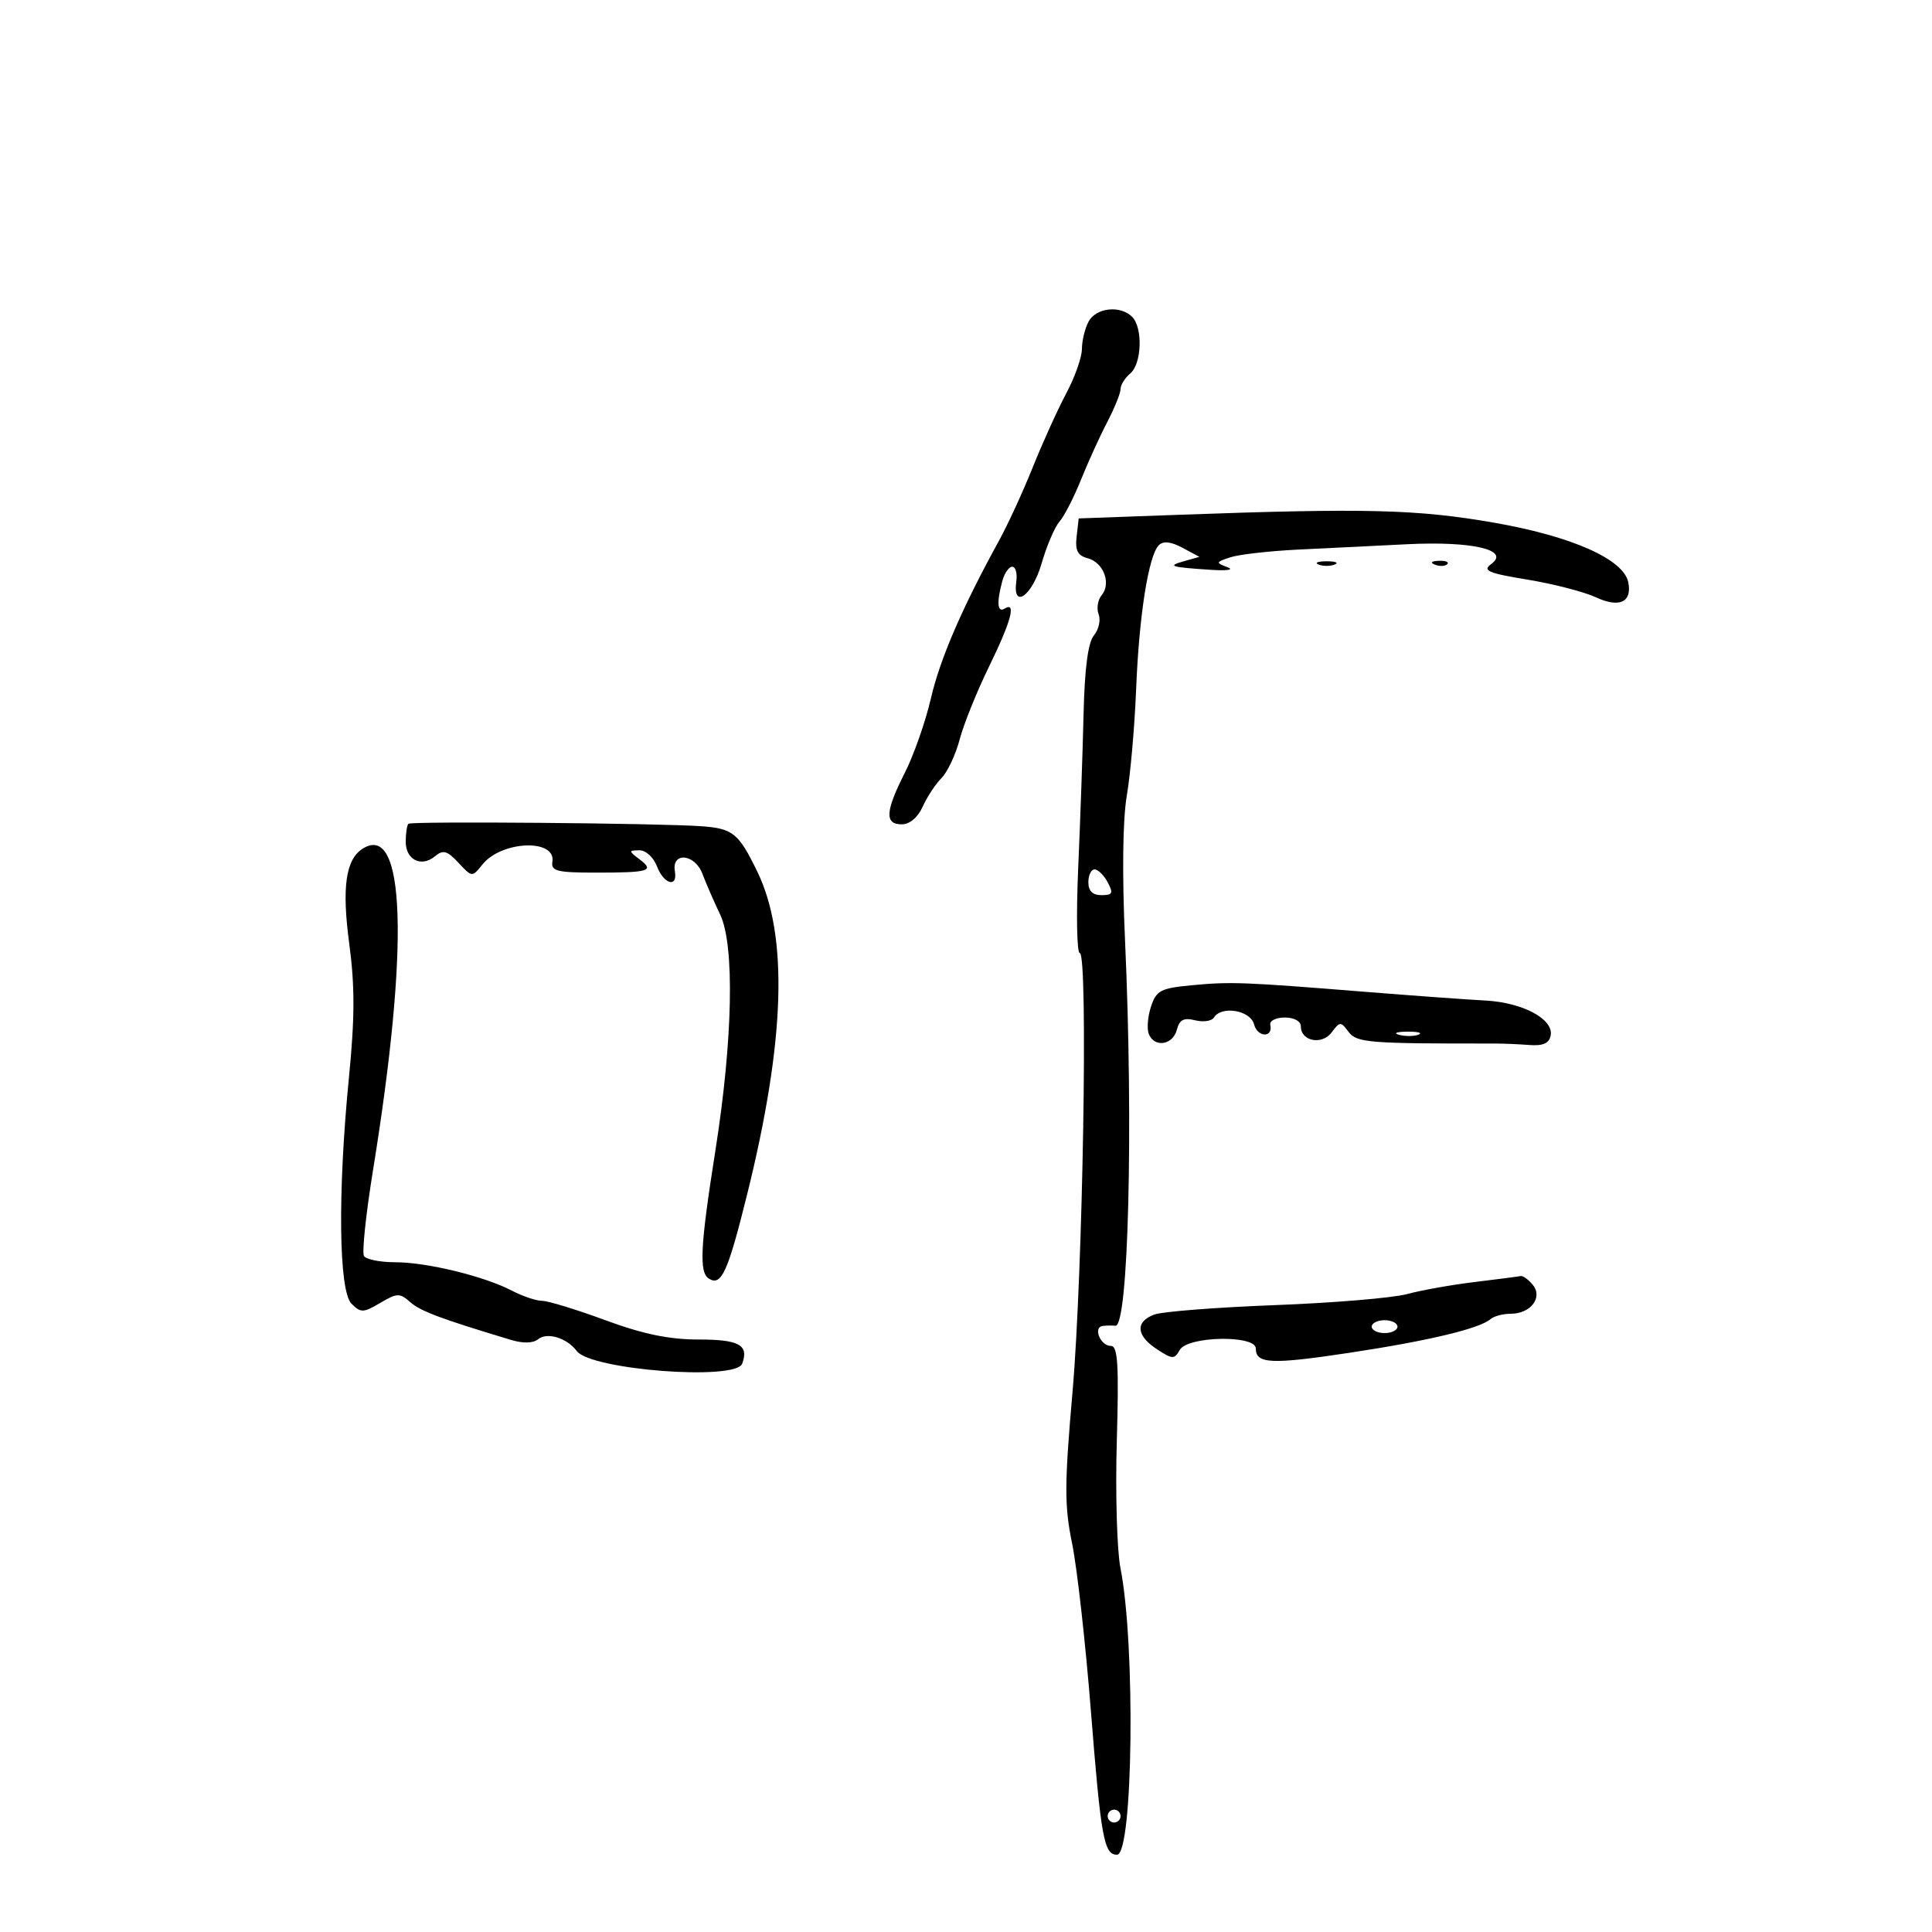 <svg xmlns="http://www.w3.org/2000/svg" width="300" height="300" viewBox="0 0 300 300" version="1.1">
	<path d="M 169.035 49.934 C 168.466 50.998, 168 52.914, 168 54.192 C 168 55.470, 166.901 58.581, 165.557 61.105 C 164.213 63.629, 161.878 68.781, 160.368 72.554 C 158.858 76.327, 156.498 81.458, 155.124 83.957 C 149.383 94.401, 145.975 102.296, 144.545 108.464 C 143.709 112.069, 141.894 117.249, 140.512 119.976 C 137.462 125.994, 137.340 128, 140.021 128 C 141.258 128, 142.520 126.938, 143.271 125.264 C 143.947 123.759, 145.262 121.760, 146.193 120.821 C 147.124 119.883, 148.397 117.176, 149.022 114.807 C 149.646 112.438, 151.697 107.350, 153.580 103.500 C 157.019 96.464, 157.856 93.353, 156 94.500 C 154.874 95.196, 154.735 93.592, 155.630 90.250 C 155.962 89.013, 156.659 88, 157.179 88 C 157.700 88, 157.985 89.013, 157.813 90.250 C 157.192 94.718, 160.274 92.558, 161.736 87.500 C 162.532 84.750, 163.781 81.825, 164.512 81 C 165.244 80.175, 166.747 77.250, 167.853 74.500 C 168.958 71.750, 170.794 67.717, 171.932 65.539 C 173.069 63.360, 174 61.052, 174 60.411 C 174 59.770, 174.675 58.685, 175.500 58 C 177.295 56.510, 177.487 50.887, 175.800 49.200 C 173.963 47.363, 170.192 47.772, 169.035 49.934 M 183 79.939 L 167.500 80.500 167.176 83.324 C 166.929 85.480, 167.336 86.275, 168.893 86.682 C 171.353 87.326, 172.588 90.587, 171.065 92.421 C 170.460 93.150, 170.249 94.484, 170.595 95.386 C 170.941 96.288, 170.612 97.763, 169.864 98.664 C 168.948 99.768, 168.424 103.756, 168.256 110.901 C 168.119 116.730, 167.745 127.463, 167.424 134.750 C 167.103 142.037, 167.214 148, 167.671 147.999 C 168.977 147.999, 168.150 197.721, 166.537 216.181 C 165.281 230.546, 165.273 233.809, 166.477 239.681 C 167.246 243.431, 168.553 255.060, 169.381 265.522 C 170.959 285.443, 171.422 288, 173.455 288 C 175.944 288, 176.333 255.348, 173.985 243.500 C 173.440 240.750, 173.184 231.863, 173.417 223.750 C 173.753 212.026, 173.570 209, 172.527 209 C 170.843 209, 169.661 206.039, 171.281 205.882 C 171.952 205.816, 172.811 205.808, 173.192 205.862 C 175.222 206.153, 176.004 174.985, 174.694 146 C 174.228 135.691, 174.333 127.249, 174.976 123.500 C 175.541 120.200, 176.190 112.775, 176.419 107 C 176.870 95.589, 178.343 86.257, 179.946 84.654 C 180.631 83.969, 181.817 84.099, 183.603 85.055 L 186.246 86.470 183.873 87.135 C 181.169 87.894, 181.710 88.070, 188 88.480 C 190.643 88.652, 191.697 88.476, 190.554 88.054 C 188.748 87.388, 188.785 87.278, 191.054 86.536 C 192.399 86.097, 197.100 85.560, 201.500 85.344 C 205.900 85.128, 213.550 84.752, 218.500 84.507 C 228.643 84.006, 234.551 85.392, 231.569 87.573 C 230.151 88.610, 231.026 88.988, 237.195 90.005 C 241.213 90.668, 245.989 91.901, 247.808 92.746 C 251.448 94.437, 253.442 93.524, 252.844 90.440 C 252.148 86.855, 244.099 83.273, 232 81.163 C 220.070 79.082, 212.118 78.884, 183 79.939 M 204.750 87.662 C 205.438 87.940, 206.563 87.940, 207.250 87.662 C 207.938 87.385, 207.375 87.158, 206 87.158 C 204.625 87.158, 204.063 87.385, 204.750 87.662 M 222.813 87.683 C 223.534 87.972, 224.397 87.936, 224.729 87.604 C 225.061 87.272, 224.471 87.036, 223.417 87.079 C 222.252 87.127, 222.015 87.364, 222.813 87.683 M 63.417 127.917 C 63.188 128.146, 63 129.397, 63 130.698 C 63 133.520, 65.422 134.725, 67.547 132.961 C 68.808 131.915, 69.434 132.088, 71.188 133.971 C 73.296 136.234, 73.315 136.235, 74.903 134.248 C 77.875 130.530, 86.375 130.200, 85.776 133.826 C 85.540 135.258, 86.511 135.500, 92.500 135.500 C 100.835 135.500, 101.690 135.241, 99.310 133.436 C 97.593 132.134, 97.591 132.062, 99.275 132.032 C 100.266 132.014, 101.469 133.104, 102 134.500 C 103.070 137.314, 105.247 137.927, 104.794 135.286 C 104.272 132.242, 107.882 132.560, 109.062 135.662 C 109.649 137.206, 110.888 140.052, 111.815 141.985 C 114.098 146.747, 113.804 161.439, 111.082 178.683 C 108.727 193.594, 108.527 197.590, 110.087 198.554 C 112.022 199.750, 113.024 197.534, 116.028 185.412 C 121.931 161.593, 122.438 145.308, 117.587 135.332 C 114.700 129.394, 113.803 128.659, 109 128.302 C 102.544 127.822, 63.839 127.495, 63.417 127.917 M 56.313 131.786 C 53.674 133.463, 53.062 137.798, 54.231 146.532 C 55.110 153.102, 55.099 158.027, 54.183 167.321 C 52.422 185.203, 52.594 200.451, 54.580 202.438 C 56.021 203.878, 56.416 203.868, 59.040 202.317 C 61.671 200.763, 62.073 200.753, 63.709 202.201 C 65.291 203.600, 68.497 204.799, 79.423 208.080 C 81.236 208.624, 82.803 208.579, 83.547 207.961 C 84.937 206.807, 88.027 207.745, 89.559 209.787 C 91.760 212.719, 114.257 214.438, 115.246 211.750 C 116.313 208.847, 114.785 208, 108.485 208 C 103.906 208, 99.869 207.164, 94 205 C 89.525 203.350, 85.107 201.997, 84.182 201.994 C 83.257 201.990, 81.150 201.282, 79.500 200.419 C 75.201 198.172, 66.280 196, 61.349 196 C 59.022 196, 56.848 195.564, 56.519 195.030 C 56.189 194.497, 56.816 188.535, 57.911 181.780 C 63.573 146.872, 62.955 127.562, 56.313 131.786 M 169 137 C 169 138.345, 169.667 139, 171.035 139 C 172.760 139, 172.907 138.695, 172 137 C 171.411 135.900, 170.495 135, 169.965 135 C 169.434 135, 169 135.900, 169 137 M 185.078 152.989 C 180.231 153.446, 179.557 153.795, 178.733 156.283 C 178.226 157.814, 178.065 159.726, 178.374 160.533 C 179.211 162.712, 182.107 162.308, 182.730 159.926 C 183.144 158.340, 183.814 157.987, 185.575 158.429 C 186.841 158.747, 188.157 158.556, 188.498 158.004 C 189.663 156.118, 194.152 156.866, 194.721 159.041 C 195.262 161.112, 197.710 161.193, 197.250 159.125 C 197.113 158.506, 198.125 158, 199.500 158 C 200.970 158, 202 158.574, 202 159.393 C 202 161.693, 205.291 162.320, 206.785 160.304 C 208.047 158.604, 208.197 158.599, 209.400 160.220 C 210.657 161.914, 212.493 162.061, 232 162.037 C 233.375 162.036, 235.838 162.139, 237.473 162.267 C 239.582 162.432, 240.543 162.010, 240.784 160.813 C 241.295 158.265, 236.464 155.667, 230.645 155.362 C 227.815 155.214, 219.425 154.605, 212 154.010 C 192.972 152.485, 191.162 152.416, 185.078 152.989 M 217.269 160.693 C 218.242 160.947, 219.592 160.930, 220.269 160.656 C 220.946 160.382, 220.150 160.175, 218.500 160.195 C 216.850 160.215, 216.296 160.439, 217.269 160.693 M 229 199.069 C 225.425 199.500, 220.700 200.344, 218.500 200.943 C 216.300 201.541, 207.075 202.313, 198 202.658 C 188.925 203.003, 180.488 203.660, 179.250 204.118 C 176.249 205.228, 176.407 207.381, 179.644 209.503 C 182.065 211.089, 182.365 211.099, 183.194 209.618 C 184.400 207.462, 195 207.261, 195 209.393 C 195 211.790, 197.396 211.897, 209.627 210.047 C 221.806 208.204, 229.771 206.301, 231.450 204.831 C 231.972 204.374, 233.380 204, 234.578 204 C 237.692 204, 239.625 201.458, 238 199.500 C 237.315 198.675, 236.473 198.064, 236.128 198.142 C 235.782 198.220, 232.575 198.637, 229 199.069 M 213 206 C 213 206.550, 213.900 207, 215 207 C 216.100 207, 217 206.550, 217 206 C 217 205.450, 216.100 205, 215 205 C 213.900 205, 213 205.450, 213 206 M 172 282 C 172 282.550, 172.450 283, 173 283 C 173.550 283, 174 282.550, 174 282 C 174 281.450, 173.550 281, 173 281 C 172.450 281, 172 281.450, 172 282" stroke="none" fill="black" fill-rule="evenodd"/>
</svg>